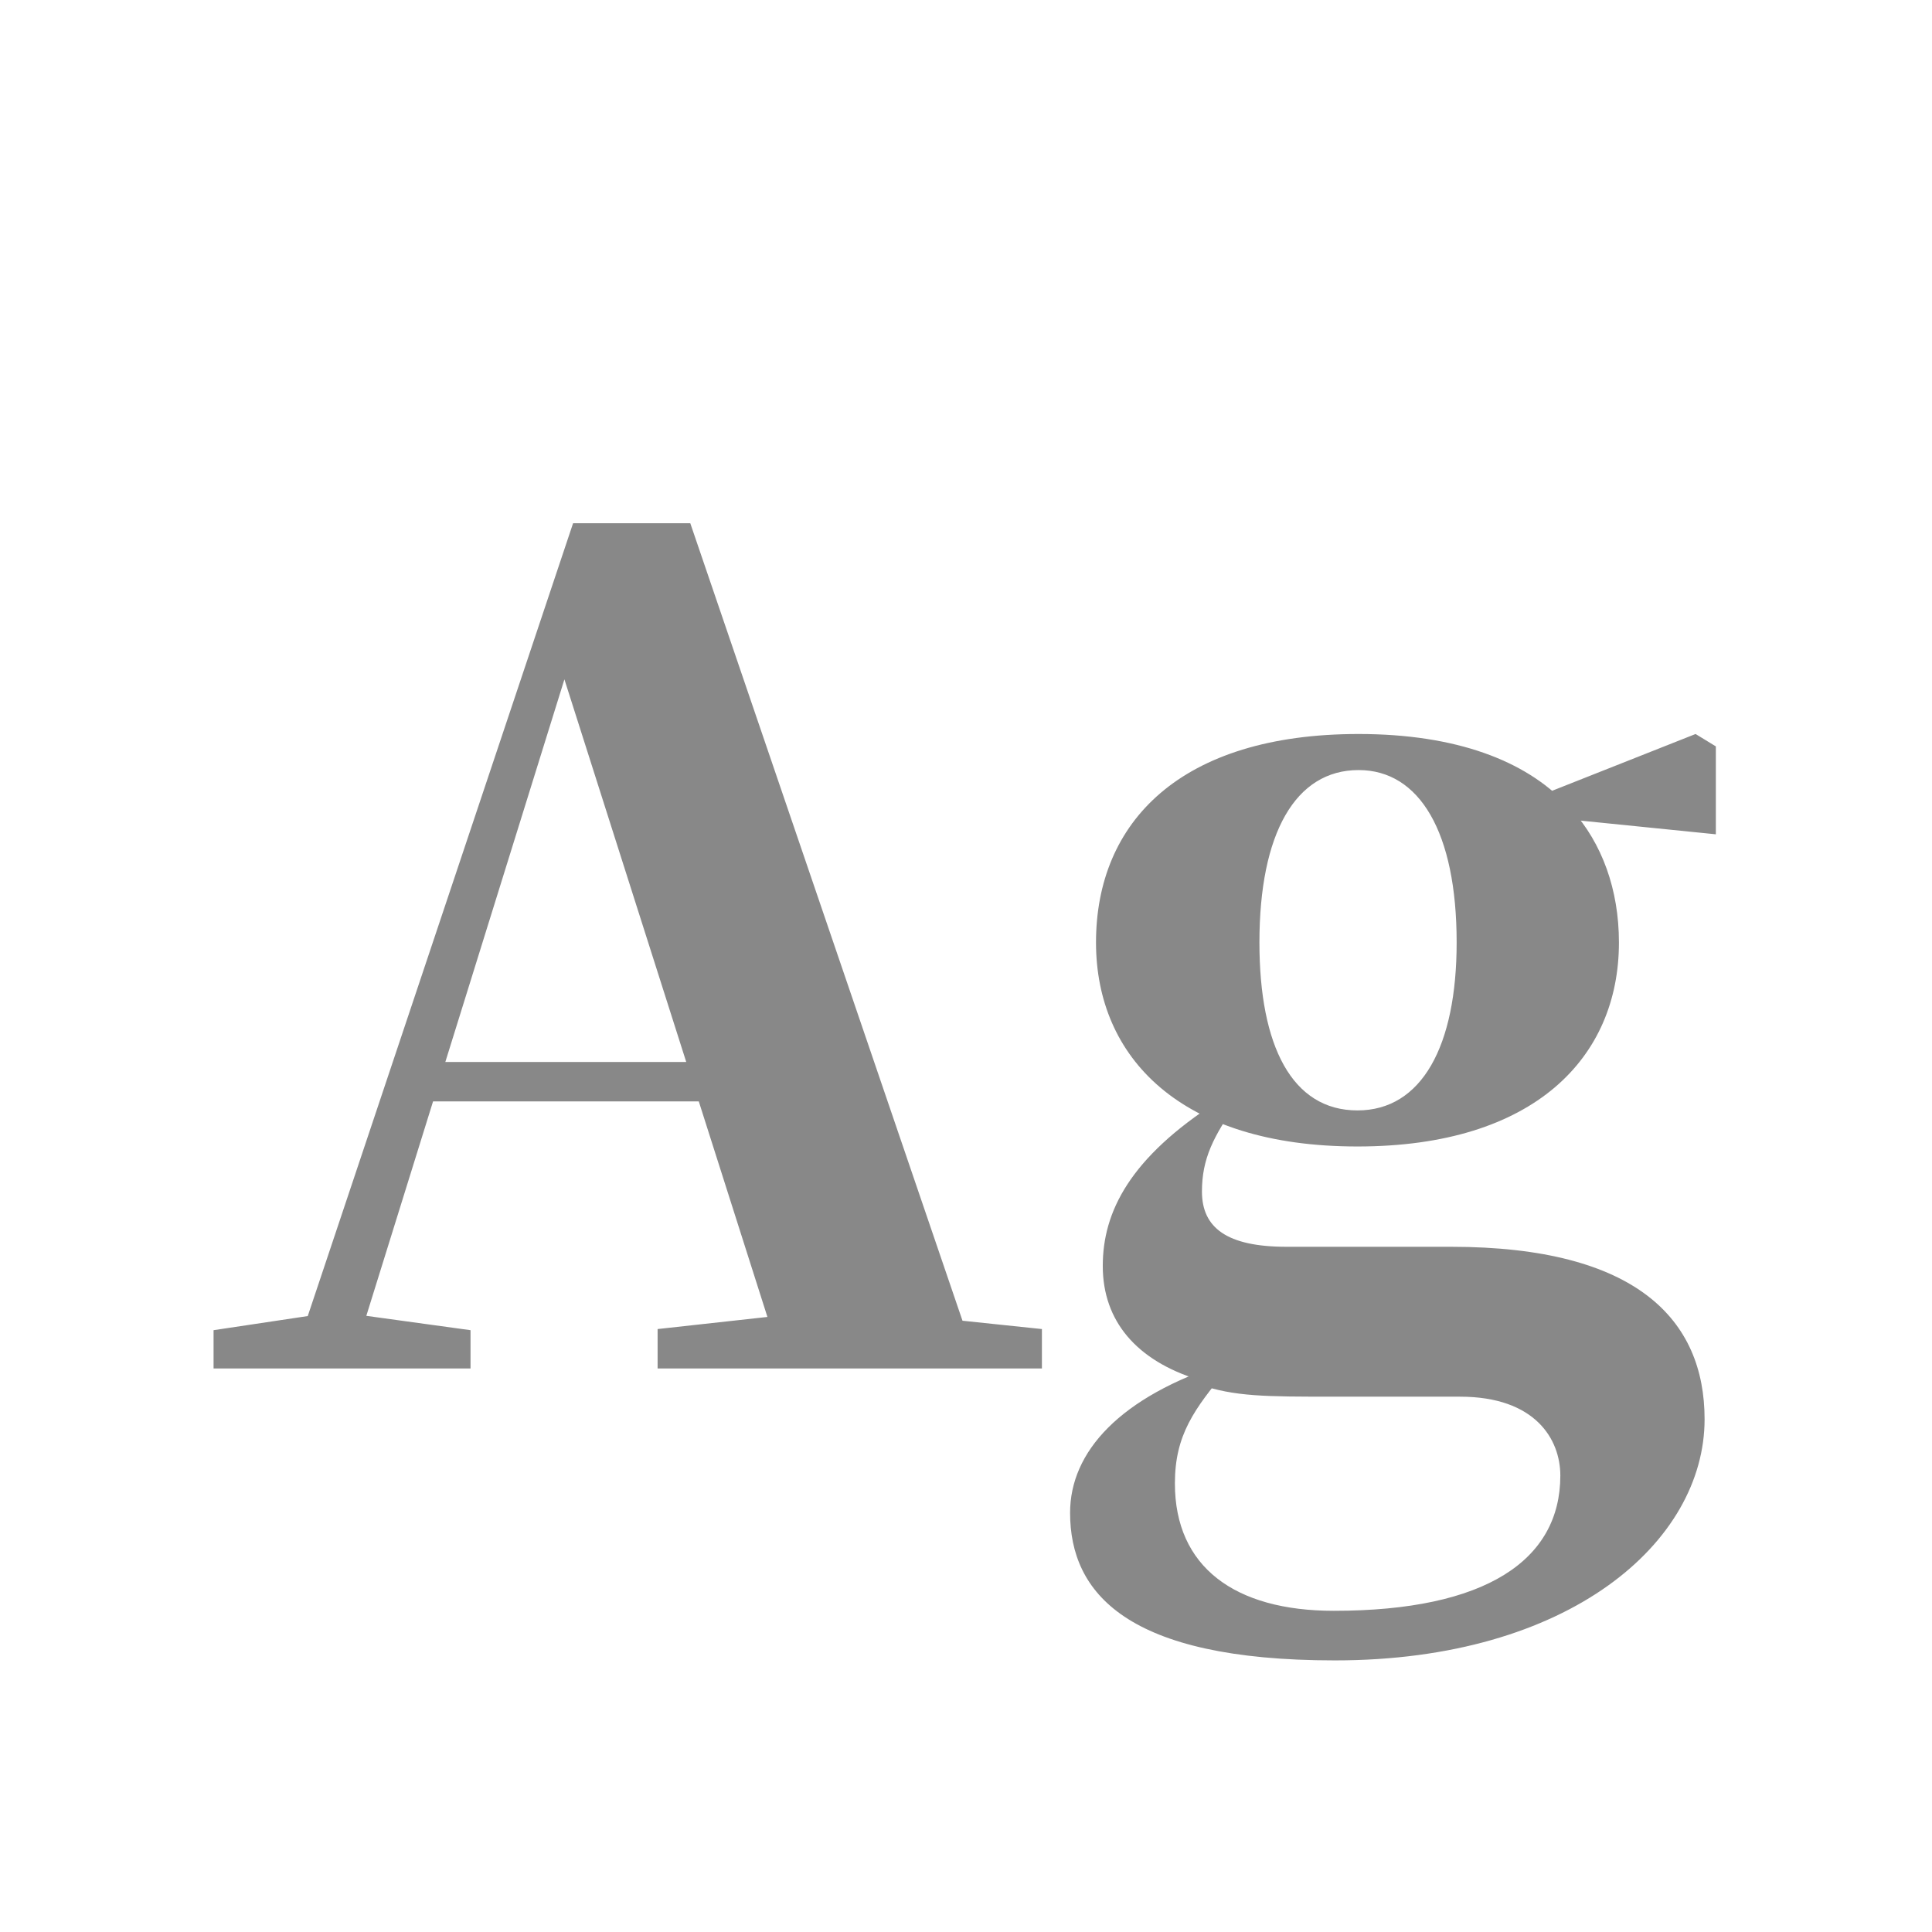 <svg width="24" height="24" viewBox="0 0 24 24" fill="none" xmlns="http://www.w3.org/2000/svg">
<path d="M2.653 17H5.845V16.524L4.319 16.314H4.053L2.653 16.524V17ZM3.605 17H4.347L7.105 8.138L7.147 7.942H6.853L9.737 17H12.159L8.575 6.5H7.119L3.605 17ZM5.173 13.682H9.961L9.835 13.192H5.299L5.173 13.682ZM8.169 17H12.943V16.51L10.941 16.3H10.073L8.169 16.51V17ZM16.583 20.626C19.495 20.626 21.175 19.156 21.175 17.63C21.175 16.398 20.335 15.488 18.025 15.488H15.981C15.239 15.488 14.931 15.25 14.931 14.802C14.931 14.396 15.071 14.116 15.379 13.682L15.127 13.556V13.682C14.035 14.382 13.699 15.054 13.699 15.726C13.699 16.412 14.119 16.902 14.889 17.14V17.196C15.337 17.35 15.715 17.35 16.583 17.35H18.137C19.075 17.35 19.383 17.882 19.383 18.33C19.383 19.38 18.459 20.01 16.569 20.01C15.337 20.01 14.595 19.464 14.595 18.428C14.595 17.826 14.833 17.504 15.253 17L15.225 16.93C13.909 17.35 13.293 18.036 13.293 18.792C13.293 19.786 13.993 20.626 16.583 20.626ZM16.863 14.242C19.061 14.242 20.111 13.136 20.111 11.708C20.111 11.05 19.901 10.476 19.523 10.056L19.453 9.986C18.949 9.454 18.095 9.118 16.877 9.118C14.665 9.118 13.615 10.21 13.615 11.708C13.615 13.136 14.665 14.242 16.863 14.242ZM16.863 13.794C16.051 13.794 15.645 12.996 15.645 11.708C15.645 10.35 16.093 9.566 16.877 9.566C17.633 9.566 18.095 10.336 18.095 11.708C18.095 12.996 17.661 13.794 16.863 13.794ZM18.963 10.126L21.315 10.364V9.272L21.063 9.118L19.047 9.916H18.963V10.126Z" fill="#888888"/>
</svg>

